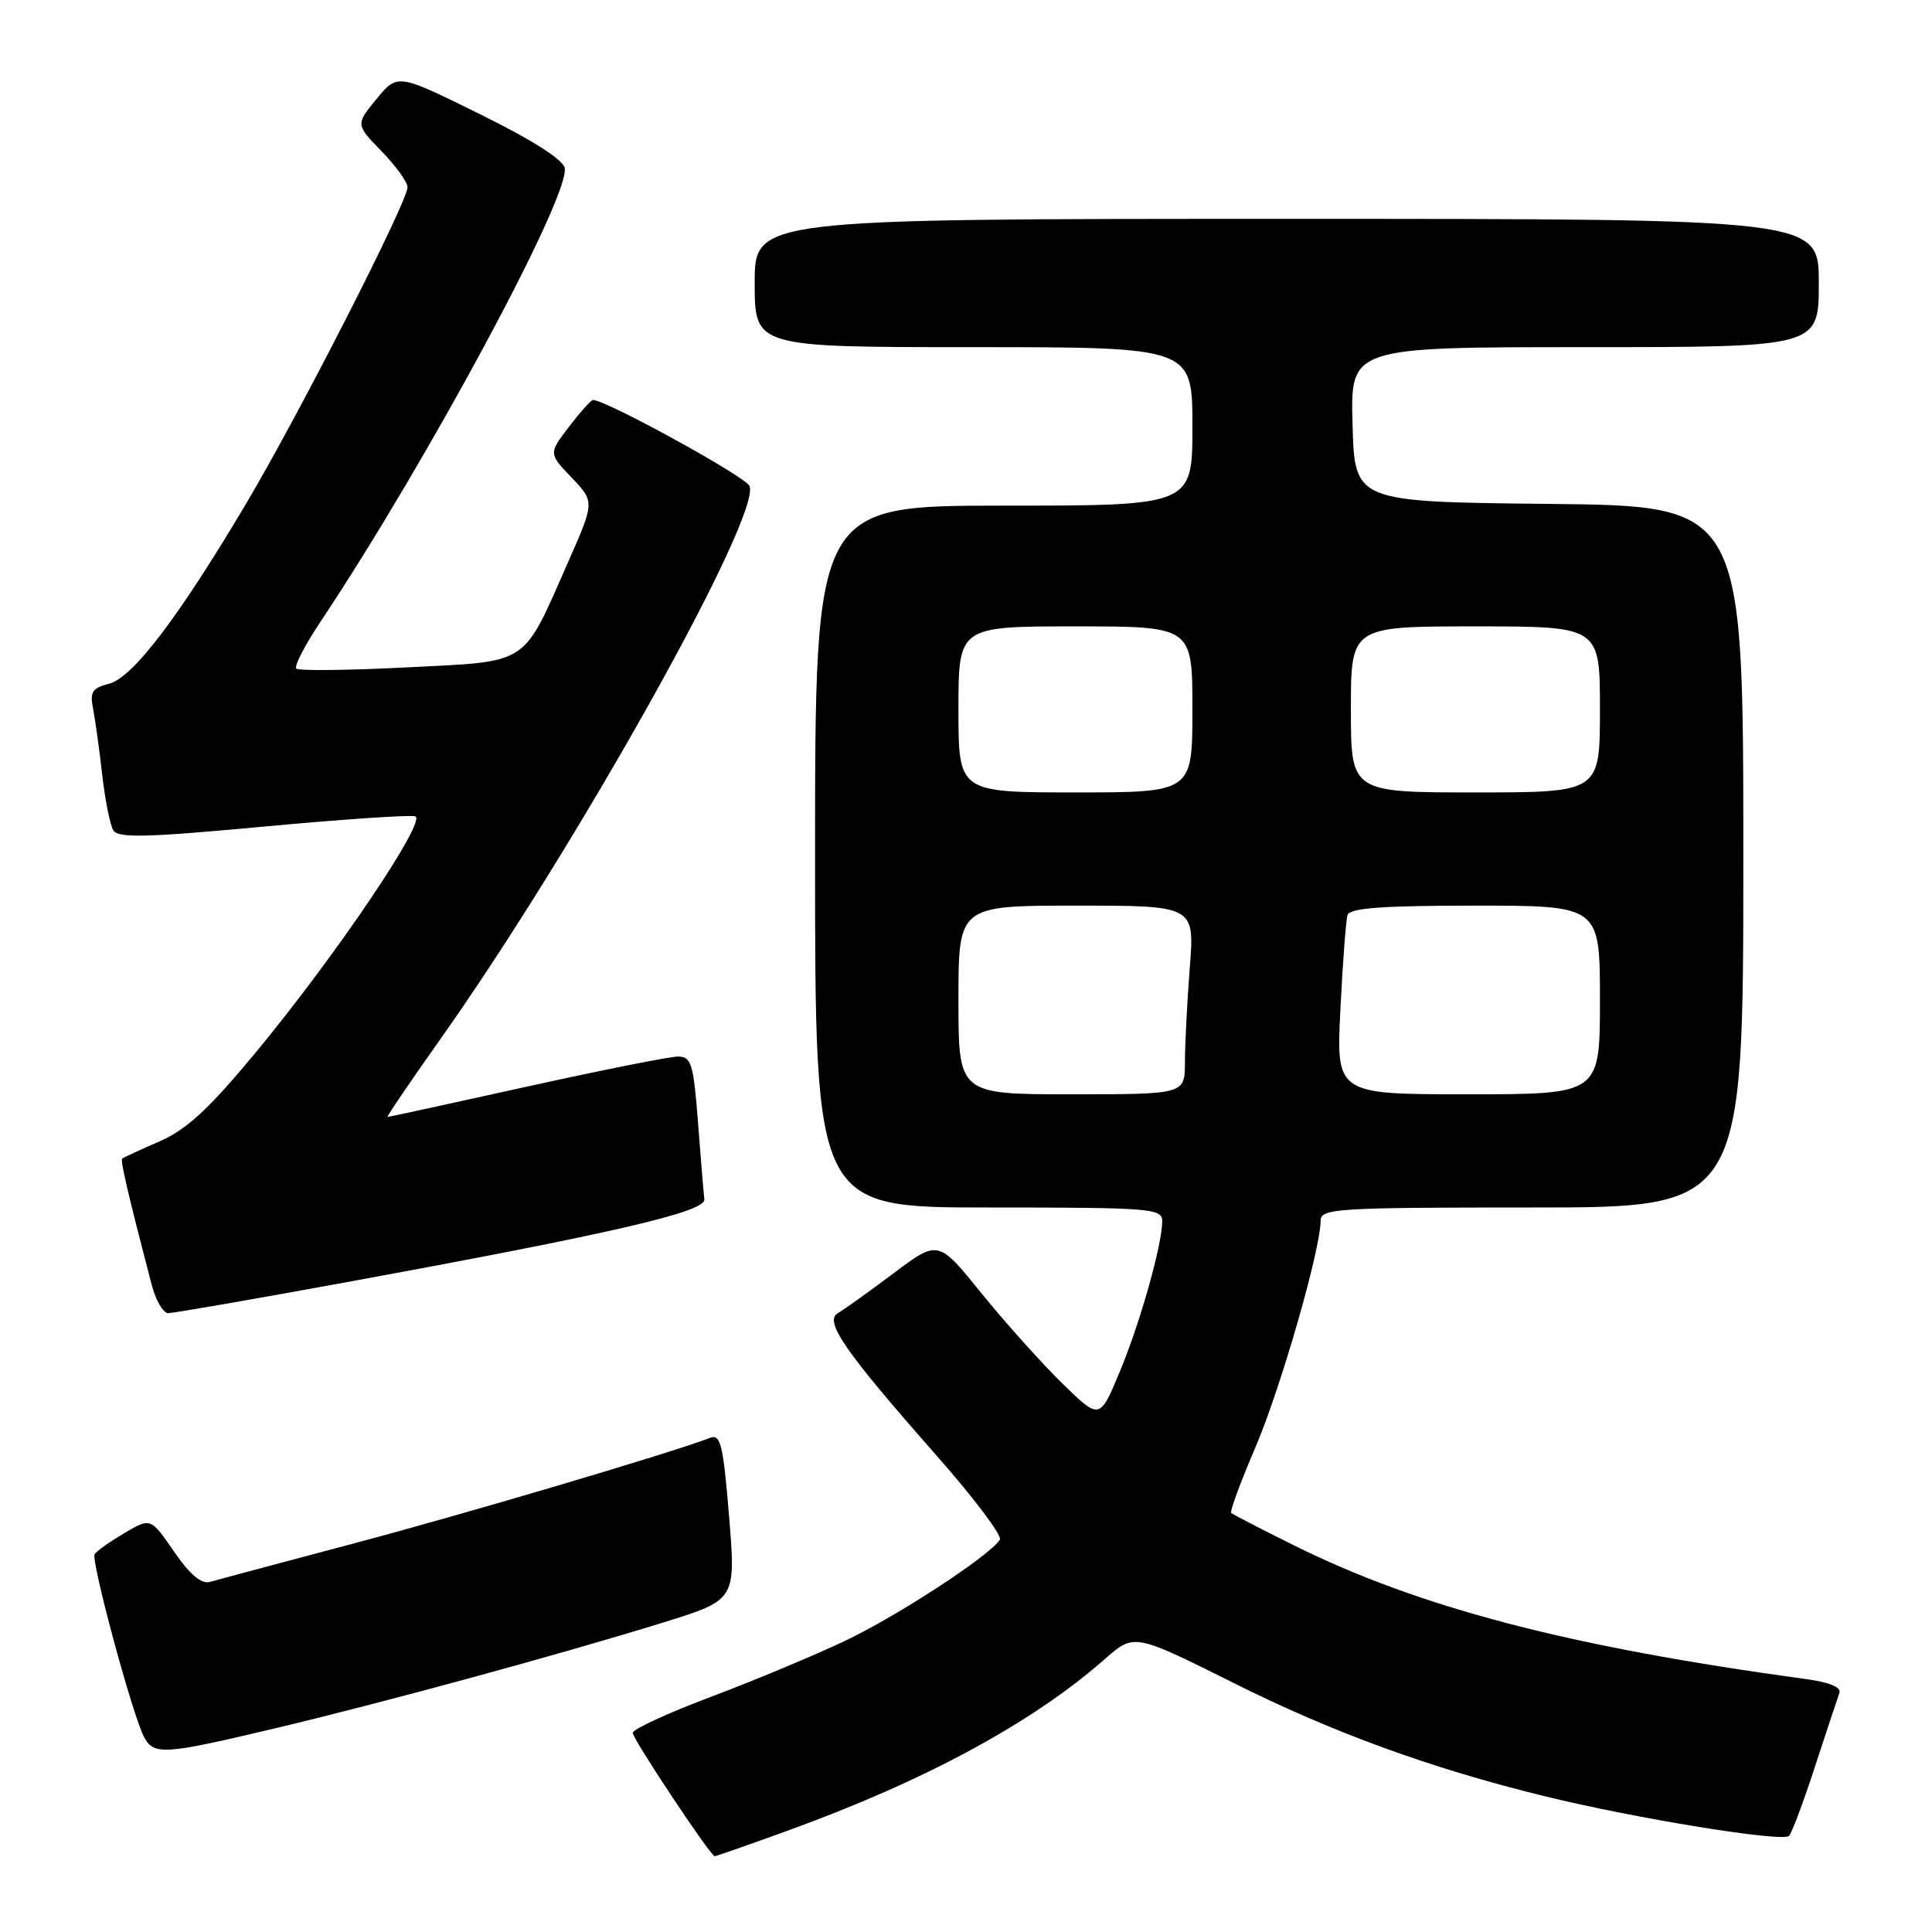 <?xml version="1.0" encoding="UTF-8" standalone="no"?>
<!DOCTYPE svg PUBLIC "-//W3C//DTD SVG 1.1//EN" "http://www.w3.org/Graphics/SVG/1.1/DTD/svg11.dtd" >
<svg xmlns="http://www.w3.org/2000/svg" xmlns:xlink="http://www.w3.org/1999/xlink" version="1.1" viewBox="0 0 256 256">
 <g >
 <path fill="currentColor"
d=" M 104.32 242.59 C 122.52 236.00 136.80 228.28 146.39 219.84 C 150.28 216.42 150.28 216.42 163.39 222.97 C 176.58 229.57 189.58 234.31 204.64 238.00 C 216.74 240.97 236.27 244.14 237.06 243.26 C 237.44 242.84 239.00 238.68 240.52 234.00 C 242.05 229.32 243.49 224.97 243.73 224.32 C 244.00 223.57 242.41 222.91 239.33 222.49 C 207.94 218.21 188.18 213.05 171.50 204.79 C 167.10 202.61 163.34 200.66 163.14 200.47 C 162.94 200.27 164.38 196.37 166.34 191.80 C 169.68 184.01 174.97 165.63 174.99 161.75 C 175.00 160.13 177.00 160.00 203.00 160.00 C 231.00 160.00 231.00 160.00 231.00 113.52 C 231.00 67.03 231.00 67.03 205.25 66.77 C 179.50 66.50 179.50 66.50 179.22 56.25 C 178.93 46.00 178.93 46.00 209.97 46.00 C 241.00 46.00 241.00 46.00 241.00 37.50 C 241.00 29.00 241.00 29.00 170.50 29.00 C 100.00 29.00 100.00 29.00 100.00 37.50 C 100.00 46.00 100.00 46.00 129.00 46.00 C 158.00 46.00 158.00 46.00 158.00 56.50 C 158.00 67.00 158.00 67.00 133.00 67.00 C 108.00 67.00 108.00 67.00 108.00 113.50 C 108.00 160.00 108.00 160.00 131.00 160.00 C 152.43 160.00 154.00 160.12 154.00 161.79 C 154.00 164.92 151.08 175.28 148.35 181.82 C 145.71 188.14 145.71 188.14 140.77 183.32 C 138.06 180.67 133.24 175.30 130.07 171.39 C 124.32 164.27 124.32 164.27 118.41 168.71 C 115.16 171.15 111.85 173.52 111.05 173.98 C 109.15 175.06 111.84 178.95 124.02 192.78 C 129.01 198.43 132.82 203.49 132.49 204.01 C 131.19 206.12 118.89 214.15 111.91 217.45 C 107.84 219.38 99.86 222.71 94.20 224.84 C 88.53 226.97 83.87 229.12 83.84 229.61 C 83.79 230.35 94.08 245.85 94.70 245.96 C 94.81 245.98 99.14 244.47 104.32 242.59 Z  M 36.33 229.04 C 50.98 225.56 74.45 219.16 87.94 214.97 C 97.51 212.00 97.51 212.00 96.61 200.95 C 95.83 191.43 95.48 189.98 94.10 190.52 C 88.91 192.52 61.97 200.50 47.00 204.48 C 37.38 207.04 28.75 209.34 27.83 209.61 C 26.69 209.93 25.17 208.66 23.06 205.59 C 19.96 201.09 19.96 201.09 16.48 203.14 C 14.56 204.28 12.79 205.53 12.54 205.94 C 12.02 206.78 17.58 227.35 19.09 230.17 C 20.39 232.60 21.73 232.51 36.33 229.04 Z  M 46.00 169.88 C 81.16 163.44 93.53 160.58 93.33 158.92 C 93.23 158.14 92.86 153.56 92.49 148.75 C 91.89 140.91 91.61 140.00 89.83 140.00 C 88.74 140.00 79.70 141.80 69.75 144.00 C 59.81 146.20 51.53 148.00 51.36 148.00 C 51.19 148.00 54.31 143.39 58.31 137.75 C 76.32 112.31 100.86 68.41 99.32 64.40 C 98.86 63.19 80.31 53.00 78.57 53.00 C 78.31 53.00 76.89 54.60 75.40 56.54 C 72.69 60.09 72.69 60.09 75.75 63.29 C 78.80 66.50 78.80 66.50 75.27 74.50 C 69.15 88.36 70.32 87.60 53.94 88.43 C 46.17 88.83 39.56 88.90 39.26 88.59 C 38.95 88.28 40.42 85.44 42.54 82.27 C 56.63 61.11 75.52 26.01 74.83 22.27 C 74.62 21.15 70.52 18.54 63.58 15.12 C 52.67 9.73 52.67 9.73 49.89 13.12 C 47.12 16.50 47.12 16.50 50.56 20.04 C 52.45 21.99 54.00 24.13 54.00 24.80 C 54.00 26.74 39.62 54.93 32.61 66.74 C 23.61 81.89 17.57 89.82 14.42 90.61 C 12.23 91.16 11.89 91.70 12.33 93.88 C 12.61 95.32 13.16 99.26 13.54 102.63 C 13.92 106.00 14.59 109.33 15.02 110.03 C 15.66 111.07 19.47 110.97 34.82 109.54 C 45.27 108.57 54.36 107.95 55.02 108.17 C 56.61 108.70 44.47 126.67 33.93 139.40 C 27.68 146.95 24.75 149.66 21.16 151.23 C 18.60 152.34 16.36 153.38 16.19 153.52 C 15.92 153.75 16.99 158.33 20.10 170.25 C 20.64 172.31 21.62 174.00 22.29 174.00 C 22.95 174.00 33.62 172.15 46.00 169.88 Z  M 127.00 132.50 C 127.00 120.00 127.00 120.00 142.65 120.00 C 158.30 120.00 158.30 120.00 157.65 128.25 C 157.30 132.79 157.01 138.41 157.01 140.75 C 157.00 145.00 157.00 145.00 142.00 145.00 C 127.00 145.00 127.00 145.00 127.00 132.50 Z  M 177.61 133.75 C 177.92 127.56 178.34 121.94 178.55 121.25 C 178.84 120.32 183.12 120.00 195.47 120.00 C 212.00 120.00 212.00 120.00 212.00 132.50 C 212.00 145.00 212.00 145.00 194.52 145.00 C 177.05 145.00 177.05 145.00 177.61 133.75 Z  M 127.00 94.00 C 127.00 83.00 127.00 83.00 142.50 83.00 C 158.00 83.00 158.00 83.00 158.00 94.00 C 158.00 105.00 158.00 105.00 142.50 105.00 C 127.00 105.00 127.00 105.00 127.00 94.00 Z  M 179.00 94.00 C 179.00 83.00 179.00 83.00 195.50 83.00 C 212.00 83.00 212.00 83.00 212.00 94.00 C 212.00 105.00 212.00 105.00 195.50 105.00 C 179.00 105.00 179.00 105.00 179.00 94.00 Z "/>
</g>
</svg>